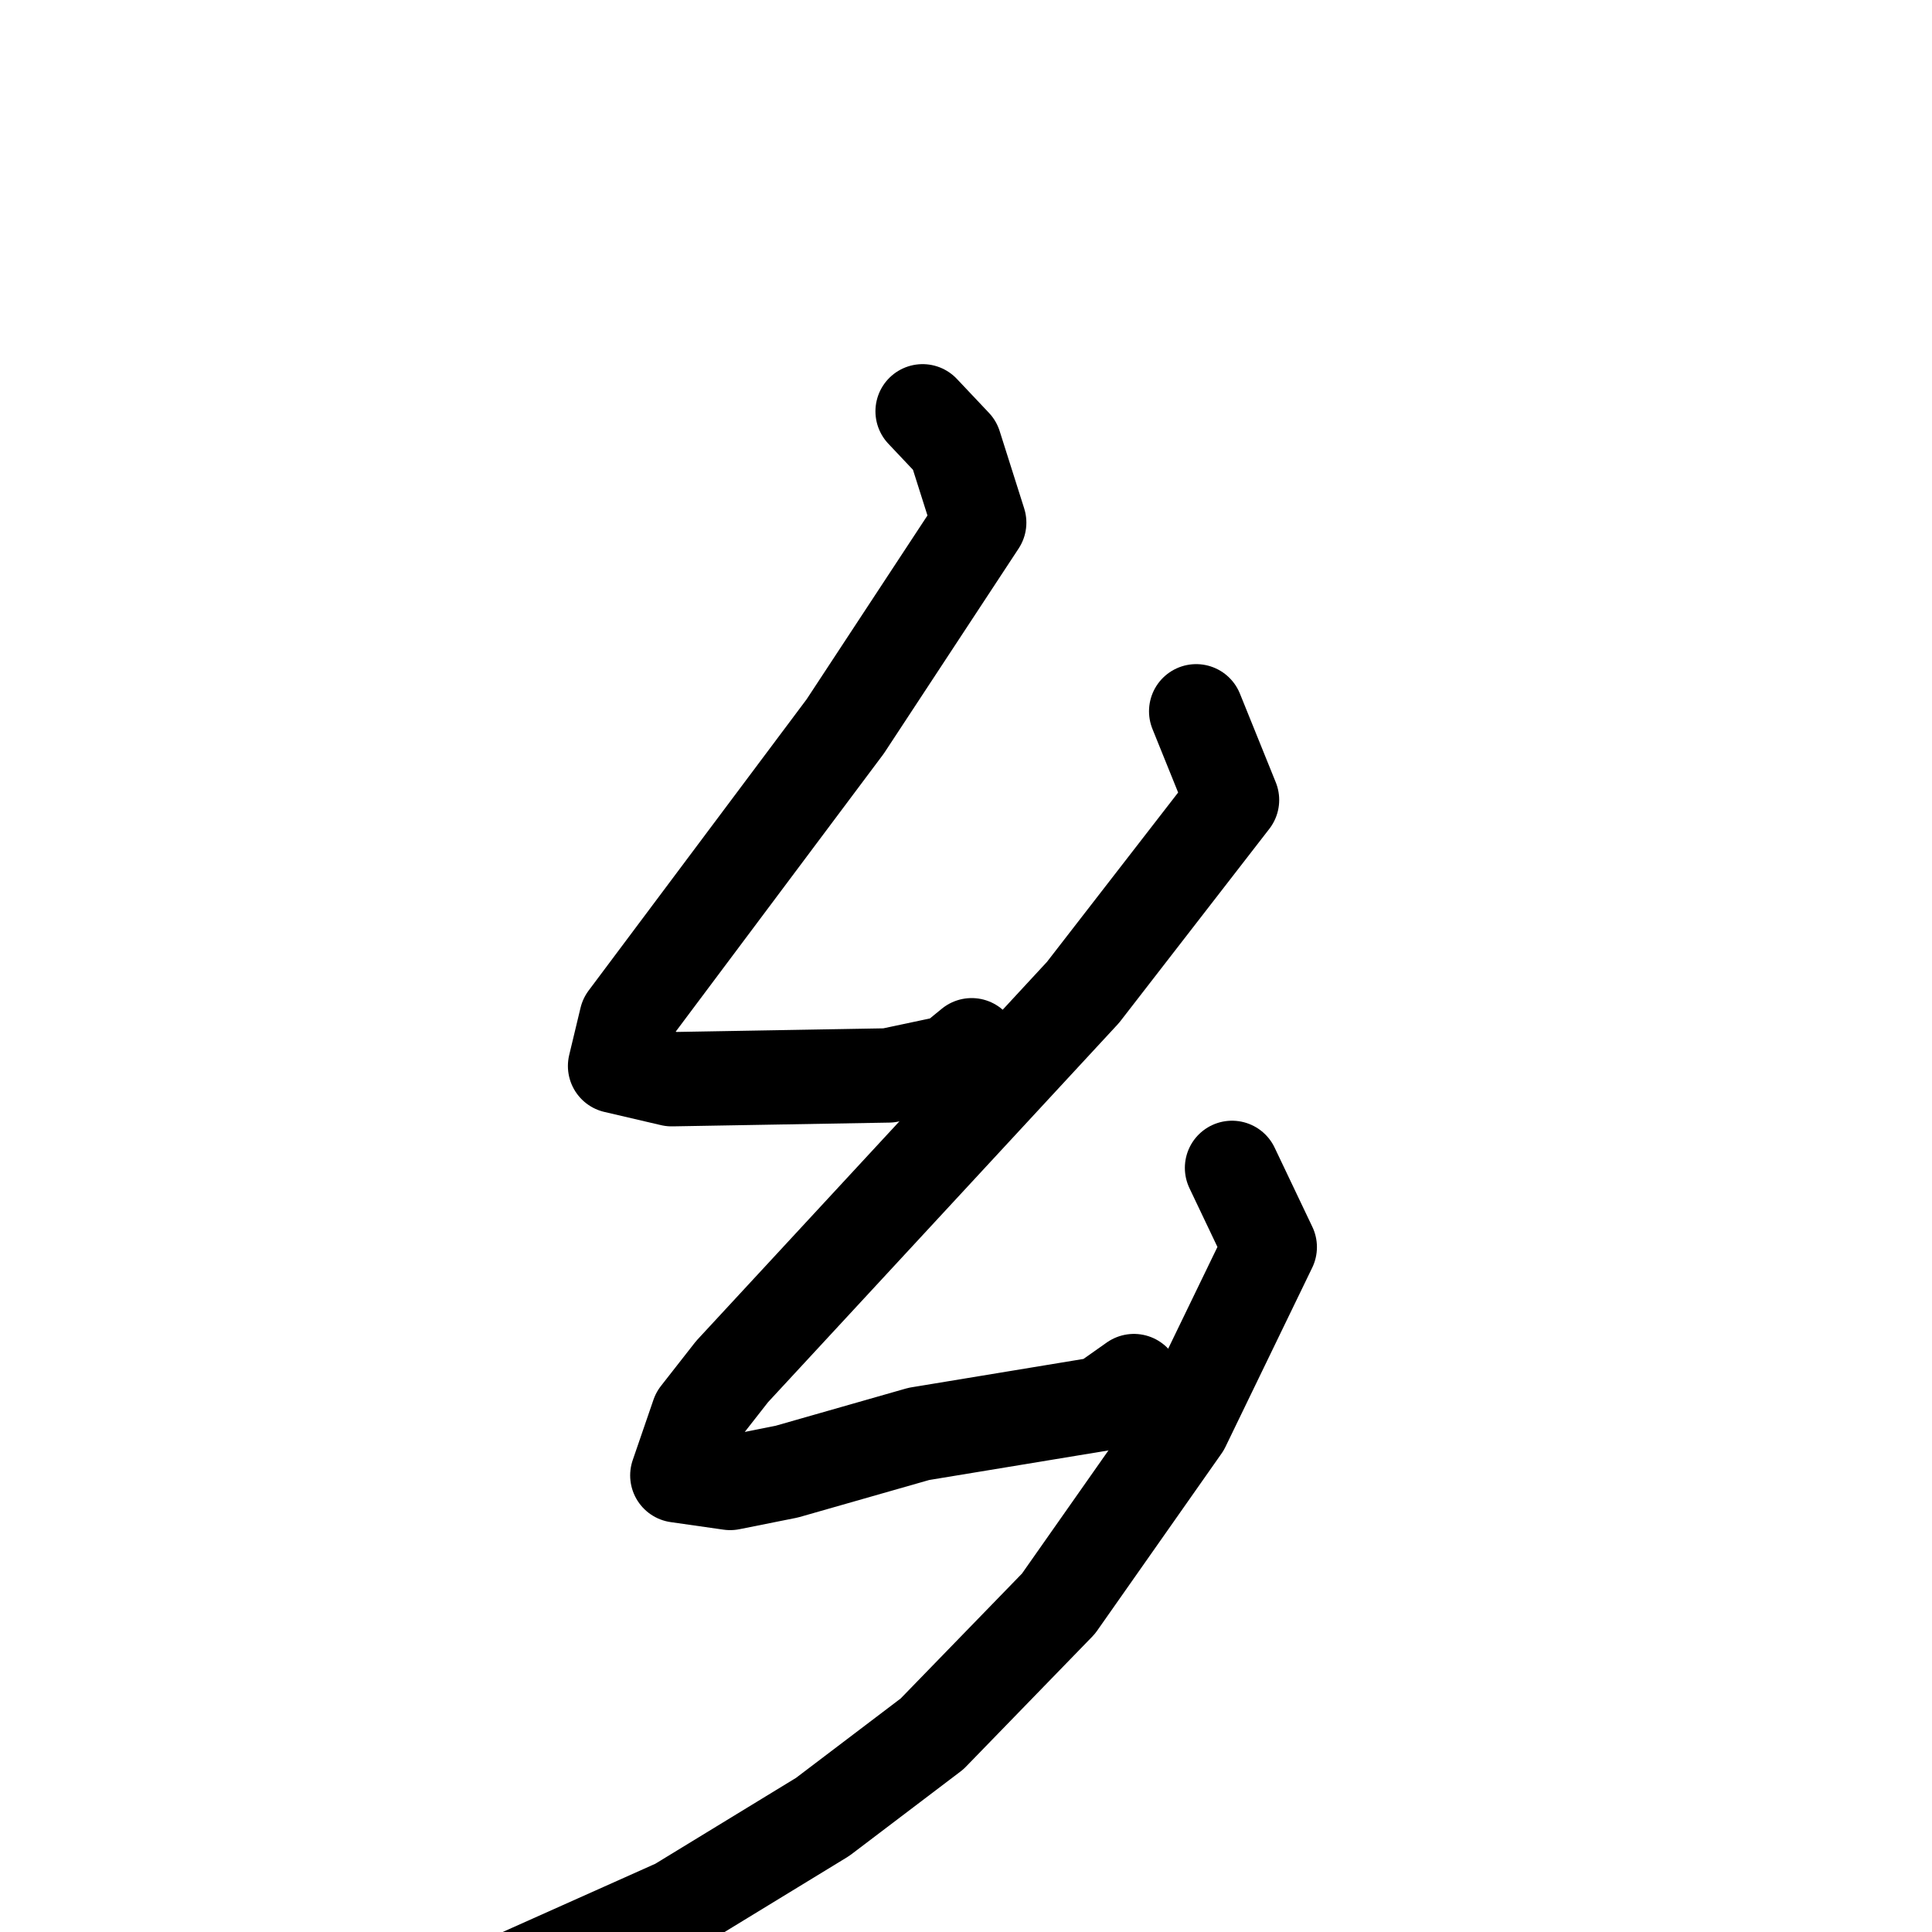 <svg xmlns="http://www.w3.org/2000/svg" viewBox="0 0 1024 1024">
  <g style="fill:none;stroke:#000000;stroke-width:50;stroke-linecap:round;stroke-linejoin:round;" transform="scale(1, 1) translate(0, 0)">
    <path d="M 489.0,218.0 L 506.0,236.0 L 519.0,277.0 L 448.0,385.0 L 332.0,540.0 L 326.0,565.0 L 356.0,572.0 L 471.0,570.0 L 504.0,563.0 L 515.0,554.0"/>
    <path d="M 634.0,377.0 L 653.0,424.0 L 574.0,526.0 L 388.0,727.0 L 370.0,750.0 L 359.0,782.0 L 387.0,786.0 L 417.0,780.0 L 487.0,760.0 L 584.0,744.0 L 601.0,732.0"/>
    <path d="M 653.0,619.0 L 673.0,661.0 L 627.0,756.0 L 561.0,850.0 L 494.0,919.0 L 436.0,963.0 L 359.0,1010.0 L 274.0,1048.0"/>
  </g>
</svg>
